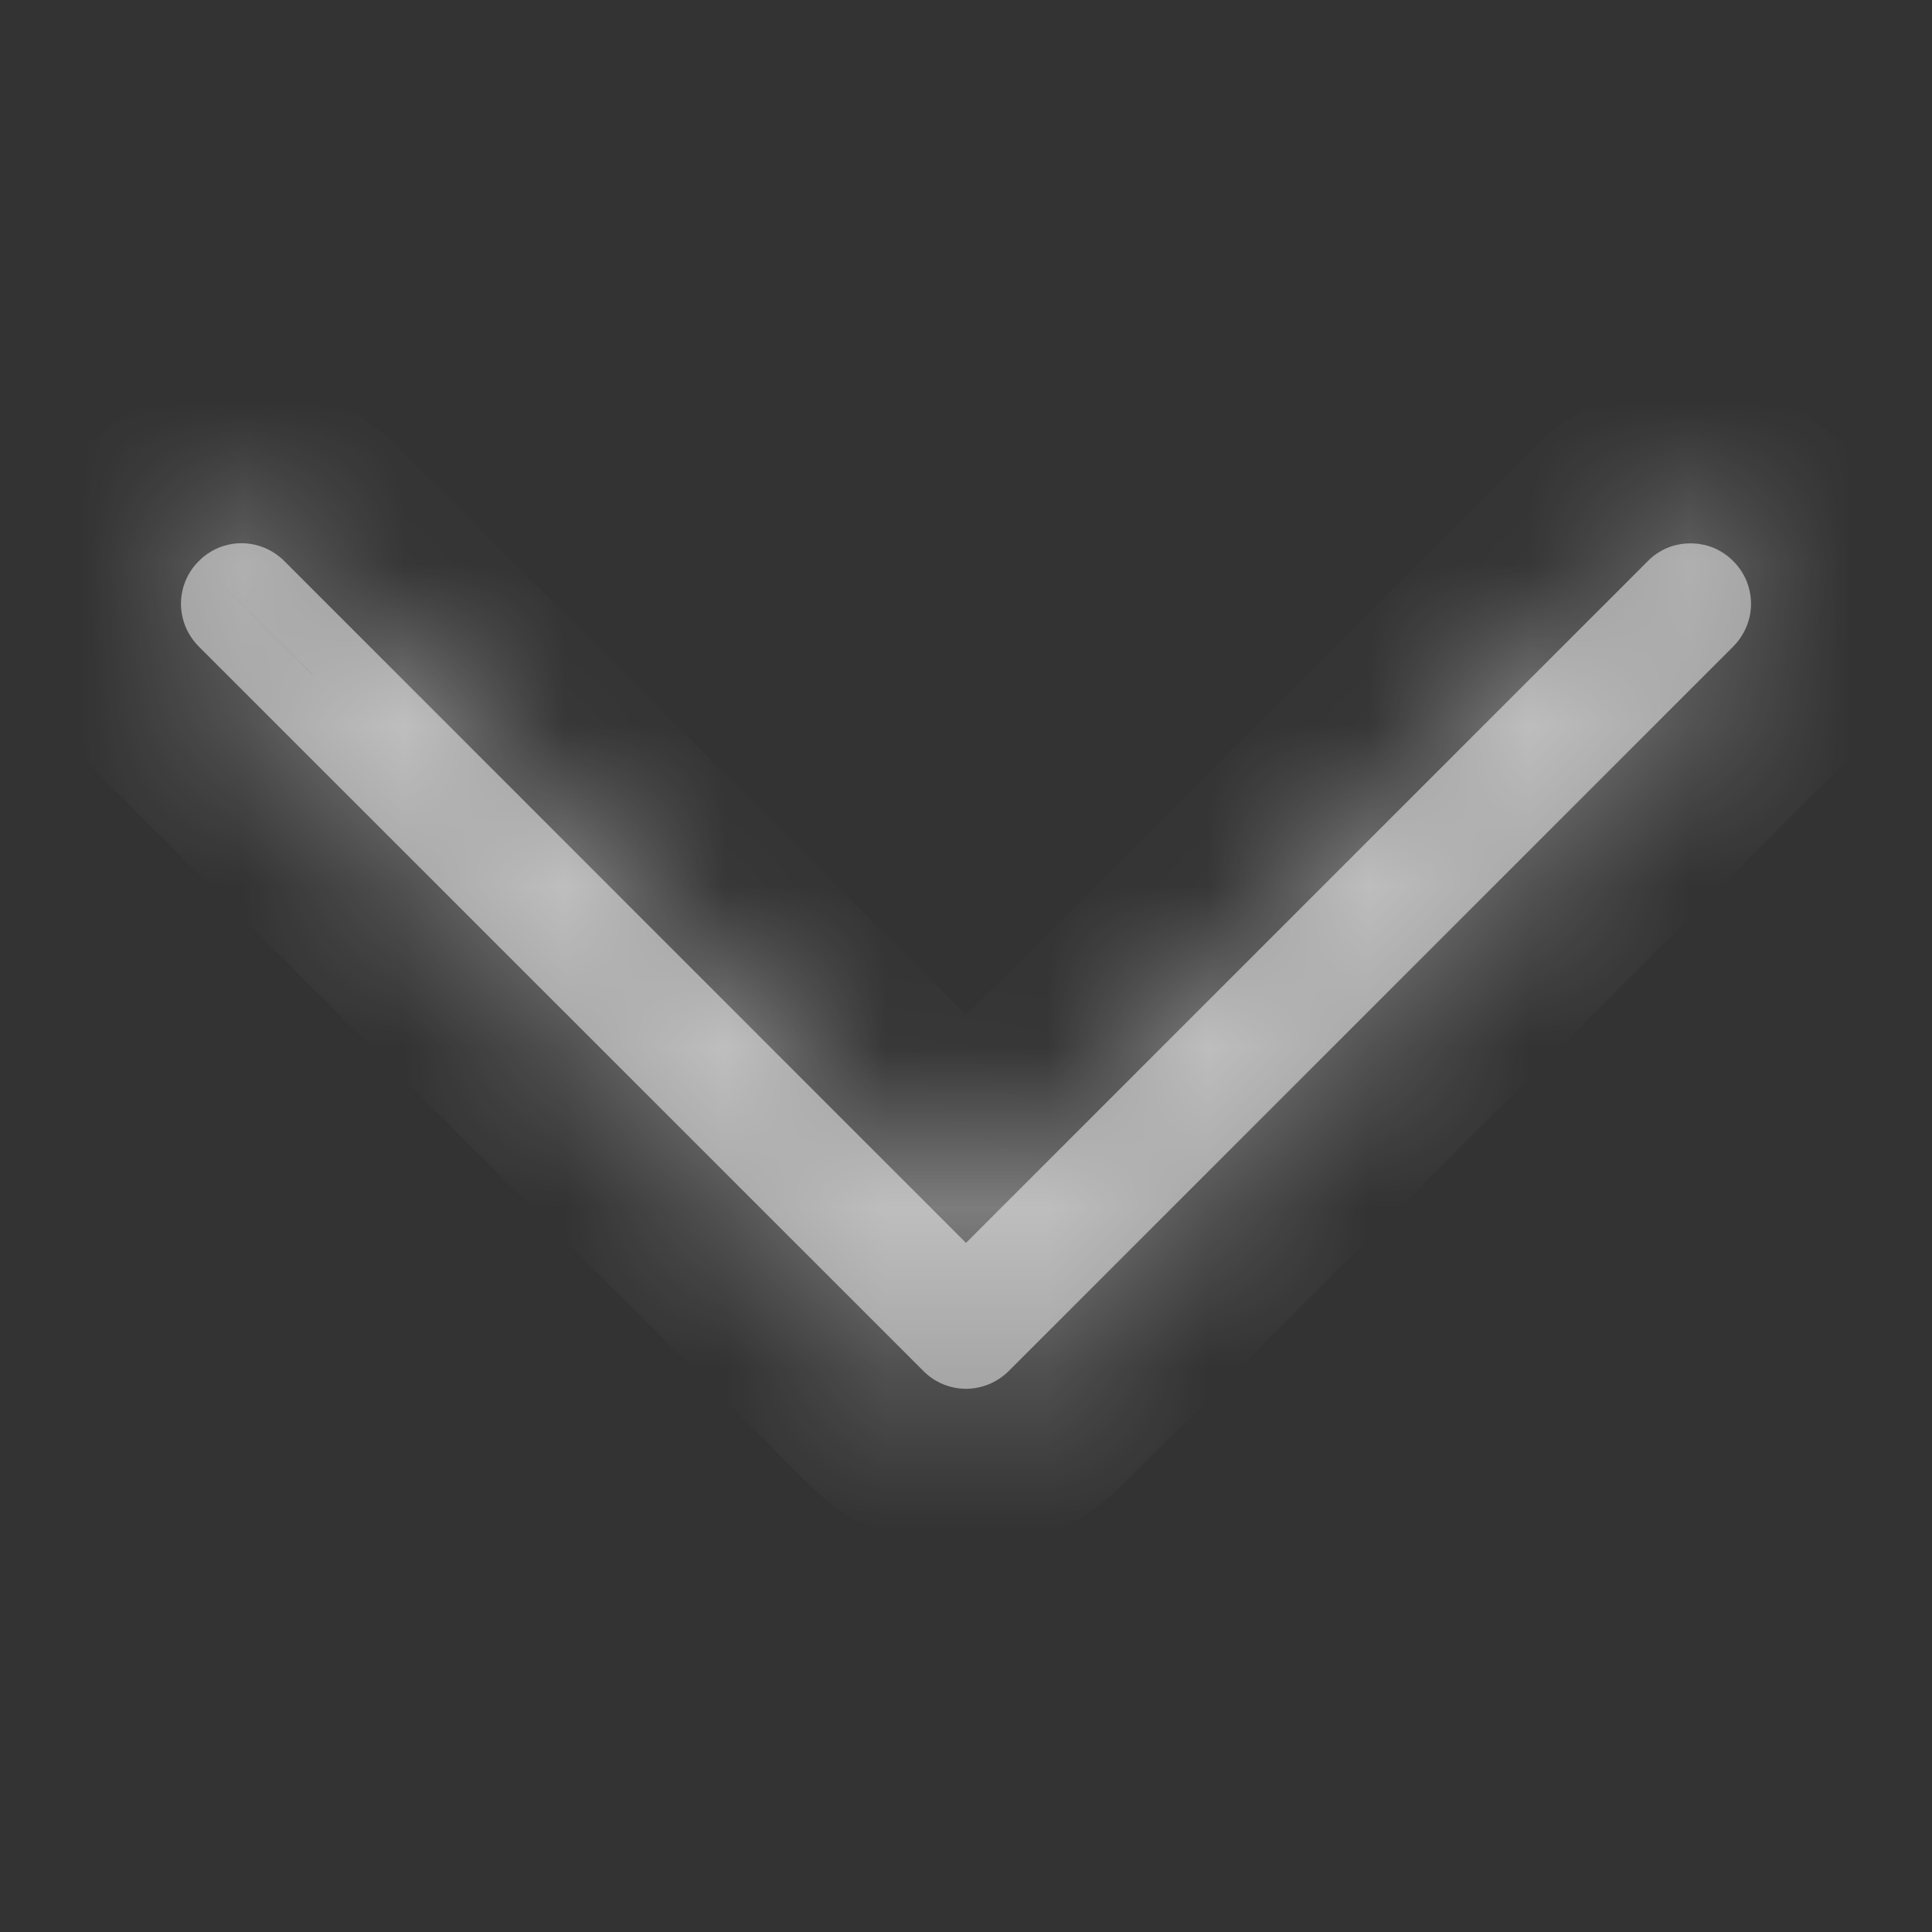 <svg width="12" height="12" viewBox="0 0 12 12" fill="none" xmlns="http://www.w3.org/2000/svg">
<rect x="0" y="0" width="12" height="12" fill="#333333" stroke="none"/>
<mask id="path-1-inside-1_1_997288" fill="white">
<path fill-rule="evenodd" clip-rule="evenodd" d="M1.235 3.485C1.269 3.45 1.311 3.422 1.356 3.403C1.402 3.384 1.451 3.374 1.5 3.374C1.549 3.374 1.598 3.384 1.644 3.403C1.689 3.422 1.731 3.45 1.766 3.485L6 7.72L10.235 3.485C10.269 3.45 10.311 3.422 10.356 3.403C10.402 3.384 10.451 3.375 10.5 3.375C10.549 3.375 10.598 3.384 10.644 3.403C10.689 3.422 10.731 3.45 10.765 3.485C10.8 3.519 10.828 3.561 10.847 3.606C10.866 3.652 10.876 3.701 10.876 3.75C10.876 3.799 10.866 3.848 10.847 3.894C10.828 3.939 10.8 3.981 10.765 4.016L6.266 8.515C6.231 8.55 6.189 8.578 6.144 8.597C6.098 8.616 6.049 8.626 6 8.626C5.951 8.626 5.902 8.616 5.856 8.597C5.811 8.578 5.769 8.55 5.735 8.515L1.235 4.016C1.2 3.981 1.172 3.939 1.153 3.894C1.134 3.848 1.124 3.799 1.124 3.75C1.124 3.701 1.134 3.652 1.153 3.606C1.172 3.561 1.2 3.519 1.235 3.485V3.485Z"/>
</mask>
<path fill-rule="evenodd" clip-rule="evenodd" d="M1.235 3.485C1.269 3.45 1.311 3.422 1.356 3.403C1.402 3.384 1.451 3.374 1.5 3.374C1.549 3.374 1.598 3.384 1.644 3.403C1.689 3.422 1.731 3.45 1.766 3.485L6 7.72L10.235 3.485C10.269 3.45 10.311 3.422 10.356 3.403C10.402 3.384 10.451 3.375 10.5 3.375C10.549 3.375 10.598 3.384 10.644 3.403C10.689 3.422 10.731 3.45 10.765 3.485C10.8 3.519 10.828 3.561 10.847 3.606C10.866 3.652 10.876 3.701 10.876 3.75C10.876 3.799 10.866 3.848 10.847 3.894C10.828 3.939 10.8 3.981 10.765 4.016L6.266 8.515C6.231 8.55 6.189 8.578 6.144 8.597C6.098 8.616 6.049 8.626 6 8.626C5.951 8.626 5.902 8.616 5.856 8.597C5.811 8.578 5.769 8.55 5.735 8.515L1.235 4.016C1.2 3.981 1.172 3.939 1.153 3.894C1.134 3.848 1.124 3.799 1.124 3.75C1.124 3.701 1.134 3.652 1.153 3.606C1.172 3.561 1.2 3.519 1.235 3.485V3.485Z" fill="white" fill-opacity="0.5"/>
<path d="M1.766 3.485L1.058 4.191L1.058 4.192L1.766 3.485ZM6 7.72L5.293 8.427L6 9.134L6.707 8.427L6 7.72ZM10.235 3.485L9.527 2.777L9.527 2.777L10.235 3.485ZM10.876 3.75L9.875 3.75L10.876 3.75ZM6.266 8.515L5.558 7.808L5.558 7.809L6.266 8.515ZM5.735 8.515L6.443 7.809L6.442 7.808L5.735 8.515ZM1.235 4.016L1.942 3.308L1.941 3.308L1.235 4.016ZM1.943 4.191C1.884 4.249 1.815 4.295 1.74 4.327L0.973 2.479C0.806 2.549 0.654 2.65 0.527 2.778L1.943 4.191ZM1.74 4.327C1.664 4.358 1.582 4.374 1.5 4.374V2.374C1.319 2.374 1.14 2.41 0.973 2.479L1.74 4.327ZM1.5 4.374C1.418 4.374 1.336 4.358 1.26 4.327L2.027 2.479C1.86 2.41 1.681 2.374 1.5 2.374V4.374ZM1.26 4.327C1.185 4.295 1.116 4.249 1.058 4.191L2.474 2.778C2.346 2.65 2.194 2.549 2.027 2.479L1.26 4.327ZM1.058 4.192L5.293 8.427L6.707 7.013L2.473 2.777L1.058 4.192ZM6.707 8.427L10.942 4.192L9.527 2.777L5.293 7.013L6.707 8.427ZM10.942 4.192C10.884 4.25 10.815 4.296 10.739 4.327L9.974 2.479C9.807 2.548 9.655 2.65 9.527 2.777L10.942 4.192ZM10.739 4.327C10.663 4.358 10.582 4.375 10.5 4.375V2.375C10.319 2.375 10.14 2.41 9.974 2.479L10.739 4.327ZM10.5 4.375C10.418 4.375 10.337 4.358 10.261 4.327L11.026 2.479C10.86 2.41 10.681 2.375 10.5 2.375V4.375ZM10.261 4.327C10.185 4.296 10.116 4.25 10.058 4.192L11.473 2.777C11.345 2.65 11.193 2.548 11.026 2.479L10.261 4.327ZM10.058 4.192C10 4.134 9.954 4.065 9.923 3.989L11.771 3.224C11.702 3.057 11.6 2.905 11.473 2.777L10.058 4.192ZM9.923 3.989C9.892 3.913 9.875 3.832 9.875 3.75L11.876 3.75C11.876 3.569 11.84 3.391 11.771 3.224L9.923 3.989ZM9.875 3.75C9.875 3.668 9.892 3.587 9.923 3.511L11.771 4.276C11.84 4.109 11.876 3.931 11.876 3.75L9.875 3.75ZM9.923 3.511C9.954 3.435 10 3.366 10.058 3.308L11.473 4.723C11.6 4.595 11.702 4.443 11.771 4.276L9.923 3.511ZM10.058 3.308L5.558 7.808L6.973 9.223L11.473 4.723L10.058 3.308ZM5.558 7.809C5.616 7.751 5.685 7.705 5.76 7.673L6.527 9.521C6.694 9.451 6.846 9.35 6.974 9.222L5.558 7.809ZM5.76 7.673C5.836 7.642 5.918 7.626 6 7.626V9.626C6.181 9.626 6.36 9.59 6.527 9.521L5.76 7.673ZM6 7.626C6.082 7.626 6.164 7.642 6.24 7.673L5.473 9.521C5.64 9.59 5.819 9.626 6 9.626V7.626ZM6.24 7.673C6.315 7.705 6.384 7.751 6.443 7.809L5.027 9.222C5.154 9.35 5.306 9.451 5.473 9.521L6.24 7.673ZM6.442 7.808L1.942 3.308L0.527 4.723L5.027 9.223L6.442 7.808ZM1.941 3.308C1.999 3.366 2.045 3.435 2.077 3.51L0.229 4.277C0.299 4.444 0.4 4.596 0.528 4.723L1.941 3.308ZM2.077 3.51C2.108 3.586 2.124 3.668 2.124 3.75H0.124C0.124 3.931 0.16 4.11 0.229 4.277L2.077 3.51ZM2.124 3.75C2.124 3.832 2.108 3.914 2.077 3.99L0.229 3.223C0.16 3.39 0.124 3.569 0.124 3.75H2.124ZM2.077 3.99C2.045 4.065 1.999 4.134 1.941 4.192L0.528 2.776C0.4 2.904 0.299 3.056 0.229 3.223L2.077 3.99Z" fill="white" fill-opacity="0.5" mask="url(#path-1-inside-1_1_997288)"/>
</svg>
